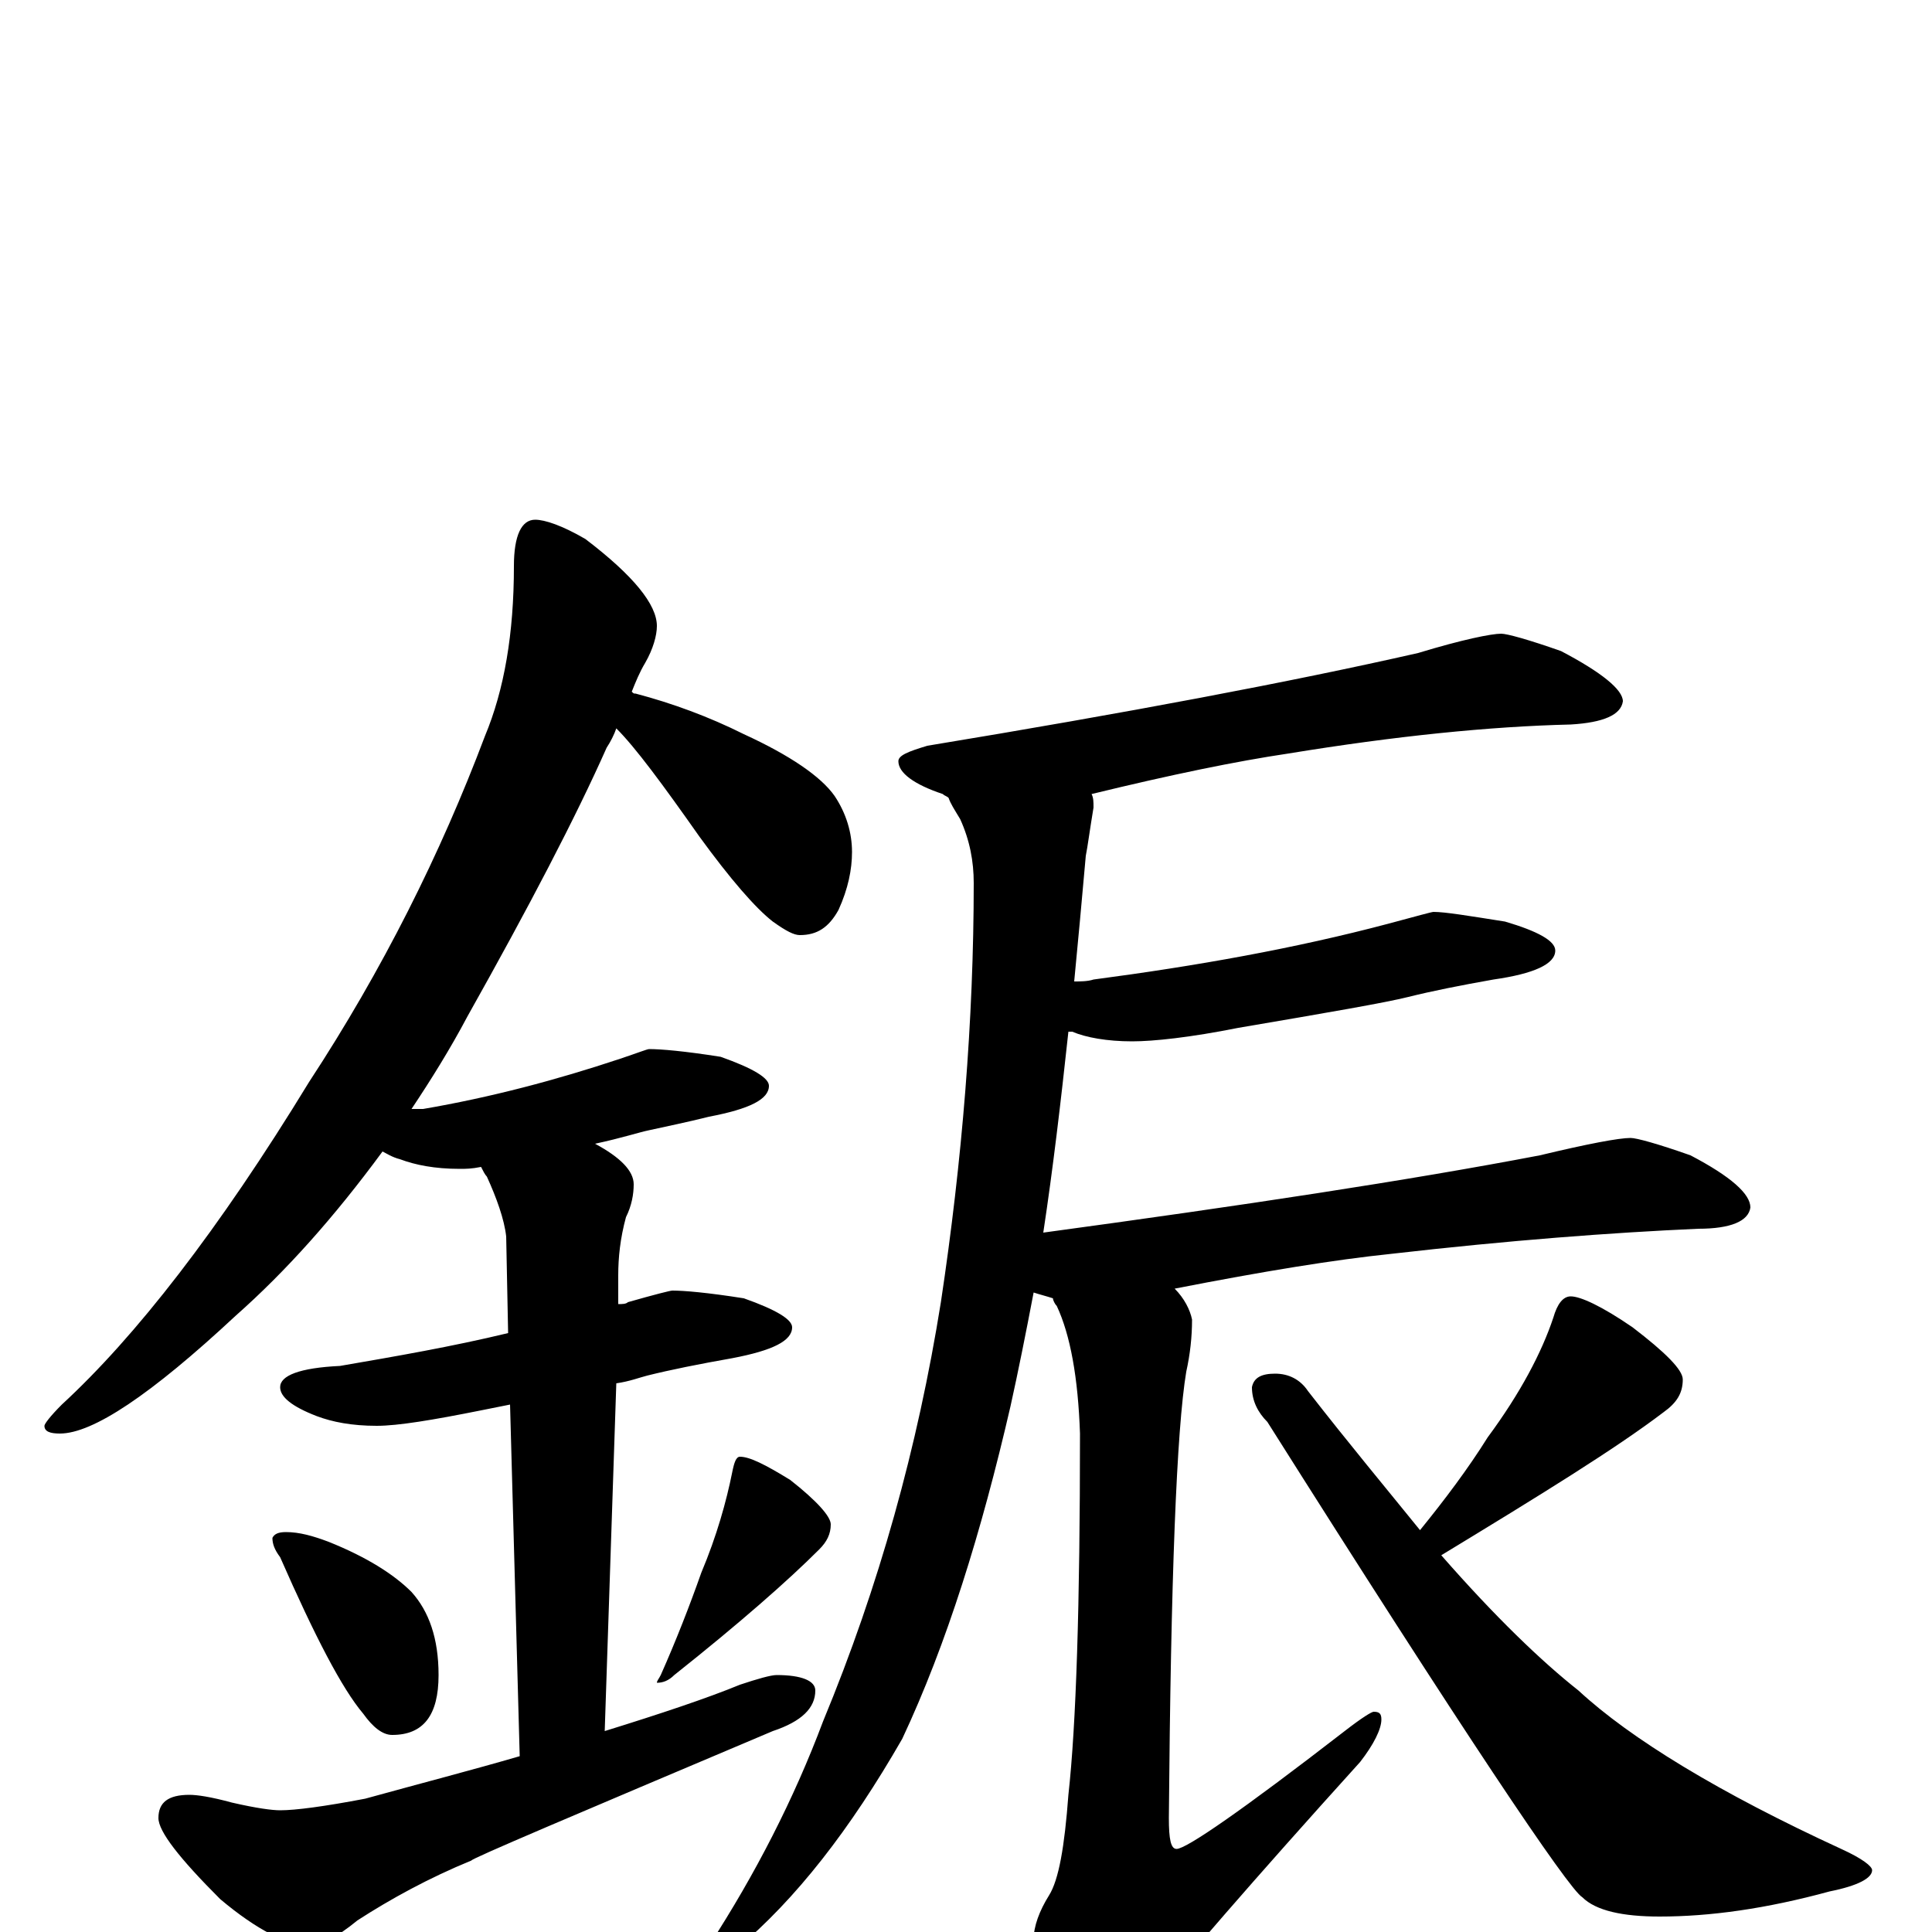 <?xml version="1.0" encoding="utf-8" ?>
<!DOCTYPE svg PUBLIC "-//W3C//DTD SVG 1.1//EN" "http://www.w3.org/Graphics/SVG/1.1/DTD/svg11.dtd">
<svg version="1.1" id="Layer_1" xmlns="http://www.w3.org/2000/svg" xmlns:xlink="http://www.w3.org/1999/xlink" x="0px" y="145px" width="1000px" height="1000px" viewBox="0 0 1000 1000" enable-background="new 0 0 1000 1000" xml:space="preserve">
<g id="Layer_1">
<path id="glyph" transform="matrix(1 0 0 -1 0 1000)" d="M277,731C282,731 291,728 303,721C328,702 340,687 340,676C340,671 338,664 334,657C331,652 329,647 327,642C328,641 328,641 329,641C348,636 367,629 385,620C409,609 425,598 432,588C438,579 441,569 441,559C441,550 439,540 434,529C429,520 423,516 414,516C411,516 407,518 400,523C391,530 378,545 362,567C343,594 329,613 319,623C318,620 316,616 314,613C298,577 274,531 242,474C233,457 223,441 213,426C215,426 217,426 219,426C254,432 288,441 321,452C330,455 335,457 336,457C342,457 354,456 373,453C390,447 398,442 398,438C398,431 388,426 367,422C355,419 345,417 336,415C331,414 322,411 308,408C321,401 328,394 328,387C328,382 327,376 324,370C321,359 320,349 320,340l0,-15C322,325 324,325 325,326C339,330 347,332 348,332C354,332 366,331 385,328C402,322 410,317 410,313C410,306 400,301 379,297C362,294 347,291 335,288C331,287 326,285 319,284l-6,-180C342,113 366,121 383,128C392,131 399,133 402,133C415,133 422,130 422,125C422,116 415,109 400,104C296,60 244,38 244,37C222,28 202,17 185,6C174,-3 166,-7 160,-7C149,-7 133,1 114,17C93,38 82,52 82,59C82,67 87,71 98,71C102,71 109,70 120,67C133,64 141,63 145,63C153,63 168,65 189,69C218,77 245,84 269,91l-5,182C259,272 254,271 249,270C224,265 206,262 195,262C182,262 172,264 164,267C151,272 145,277 145,282C145,288 155,292 176,293C205,298 234,303 263,310l-1,50C261,369 257,380 252,391C251,392 250,394 249,396C244,395 241,395 238,395C225,395 215,397 207,400C203,401 200,403 198,404C173,370 148,342 122,319C78,278 48,258 31,258C26,258 23,259 23,262C23,263 26,267 32,273C70,308 113,363 160,440C198,498 228,558 251,619C261,643 266,672 266,707C266,723 270,731 277,731M148,207C155,207 162,205 170,202C190,194 204,185 213,176C222,166 227,152 227,133C227,112 219,102 203,102C198,102 193,106 188,113C177,126 163,153 145,194C142,198 141,201 141,204C142,206 144,207 148,207M383,246C388,246 396,242 409,234C423,223 430,215 430,211C430,206 428,202 424,198C408,182 383,160 349,133C346,130 343,129 340,129C340,130 341,131 342,133C350,151 357,169 363,186C371,205 376,223 379,238C380,243 381,246 383,246M777,672C780,672 791,669 808,663C829,652 840,643 840,637C839,630 830,626 813,625C771,624 722,619 667,610C640,606 606,599 565,589C566,587 566,585 566,582C564,570 563,562 562,557C560,534 558,513 556,492C559,492 563,492 566,493C619,500 670,509 719,522C734,526 741,528 742,528C748,528 760,526 779,523C796,518 805,513 805,508C805,501 794,496 773,493C756,490 741,487 729,484C717,481 688,476 641,468C616,463 597,461 586,461C573,461 562,463 555,466C554,466 554,466 553,466C549,429 545,395 540,362C643,376 729,389 797,402C822,408 838,411 844,411C847,411 858,408 875,402C896,391 906,382 906,375C905,368 896,364 879,364C834,362 781,358 720,351C691,348 654,342 608,333C613,328 616,322 617,317C617,308 616,299 614,290C609,260 606,183 605,59C605,48 606,43 609,43C614,43 643,63 696,104C705,111 710,114 711,114C714,114 715,113 715,110C715,105 711,97 704,88C647,25 611,-17 594,-38C585,-51 577,-58 570,-58C561,-58 553,-53 547,-43C539,-26 535,-13 535,-4C535,3 538,11 543,19C548,27 551,44 553,71C557,107 559,169 559,258C558,287 554,309 547,324C546,325 545,327 545,328C542,329 538,330 535,331C531,310 527,290 523,272C508,207 490,149 467,100C440,53 412,17 381,-9C377,-10 372,-11 367,-11l0,4C391,30 411,69 426,109C455,179 475,251 487,326C498,399 504,472 504,543C504,554 502,565 497,576C494,581 492,584 491,587C490,588 489,588 488,589C473,594 465,600 465,606C465,609 470,611 480,614C583,631 668,647 734,662C757,669 772,672 777,672M813,329C818,329 829,324 845,313C862,300 871,291 871,286C871,279 868,274 861,269C836,250 797,226 746,195C774,163 798,140 817,125C844,100 890,72 953,43C964,38 969,34 969,32C969,28 962,24 947,21C914,12 885,8 859,8C840,8 826,11 819,18C812,22 757,104 656,264C651,269 648,275 648,282C649,287 653,289 660,289C667,289 673,286 677,280C698,253 718,229 735,208C748,224 760,240 770,256C787,279 798,300 804,318C806,325 809,329 813,329z"/>
</g>
</svg>
